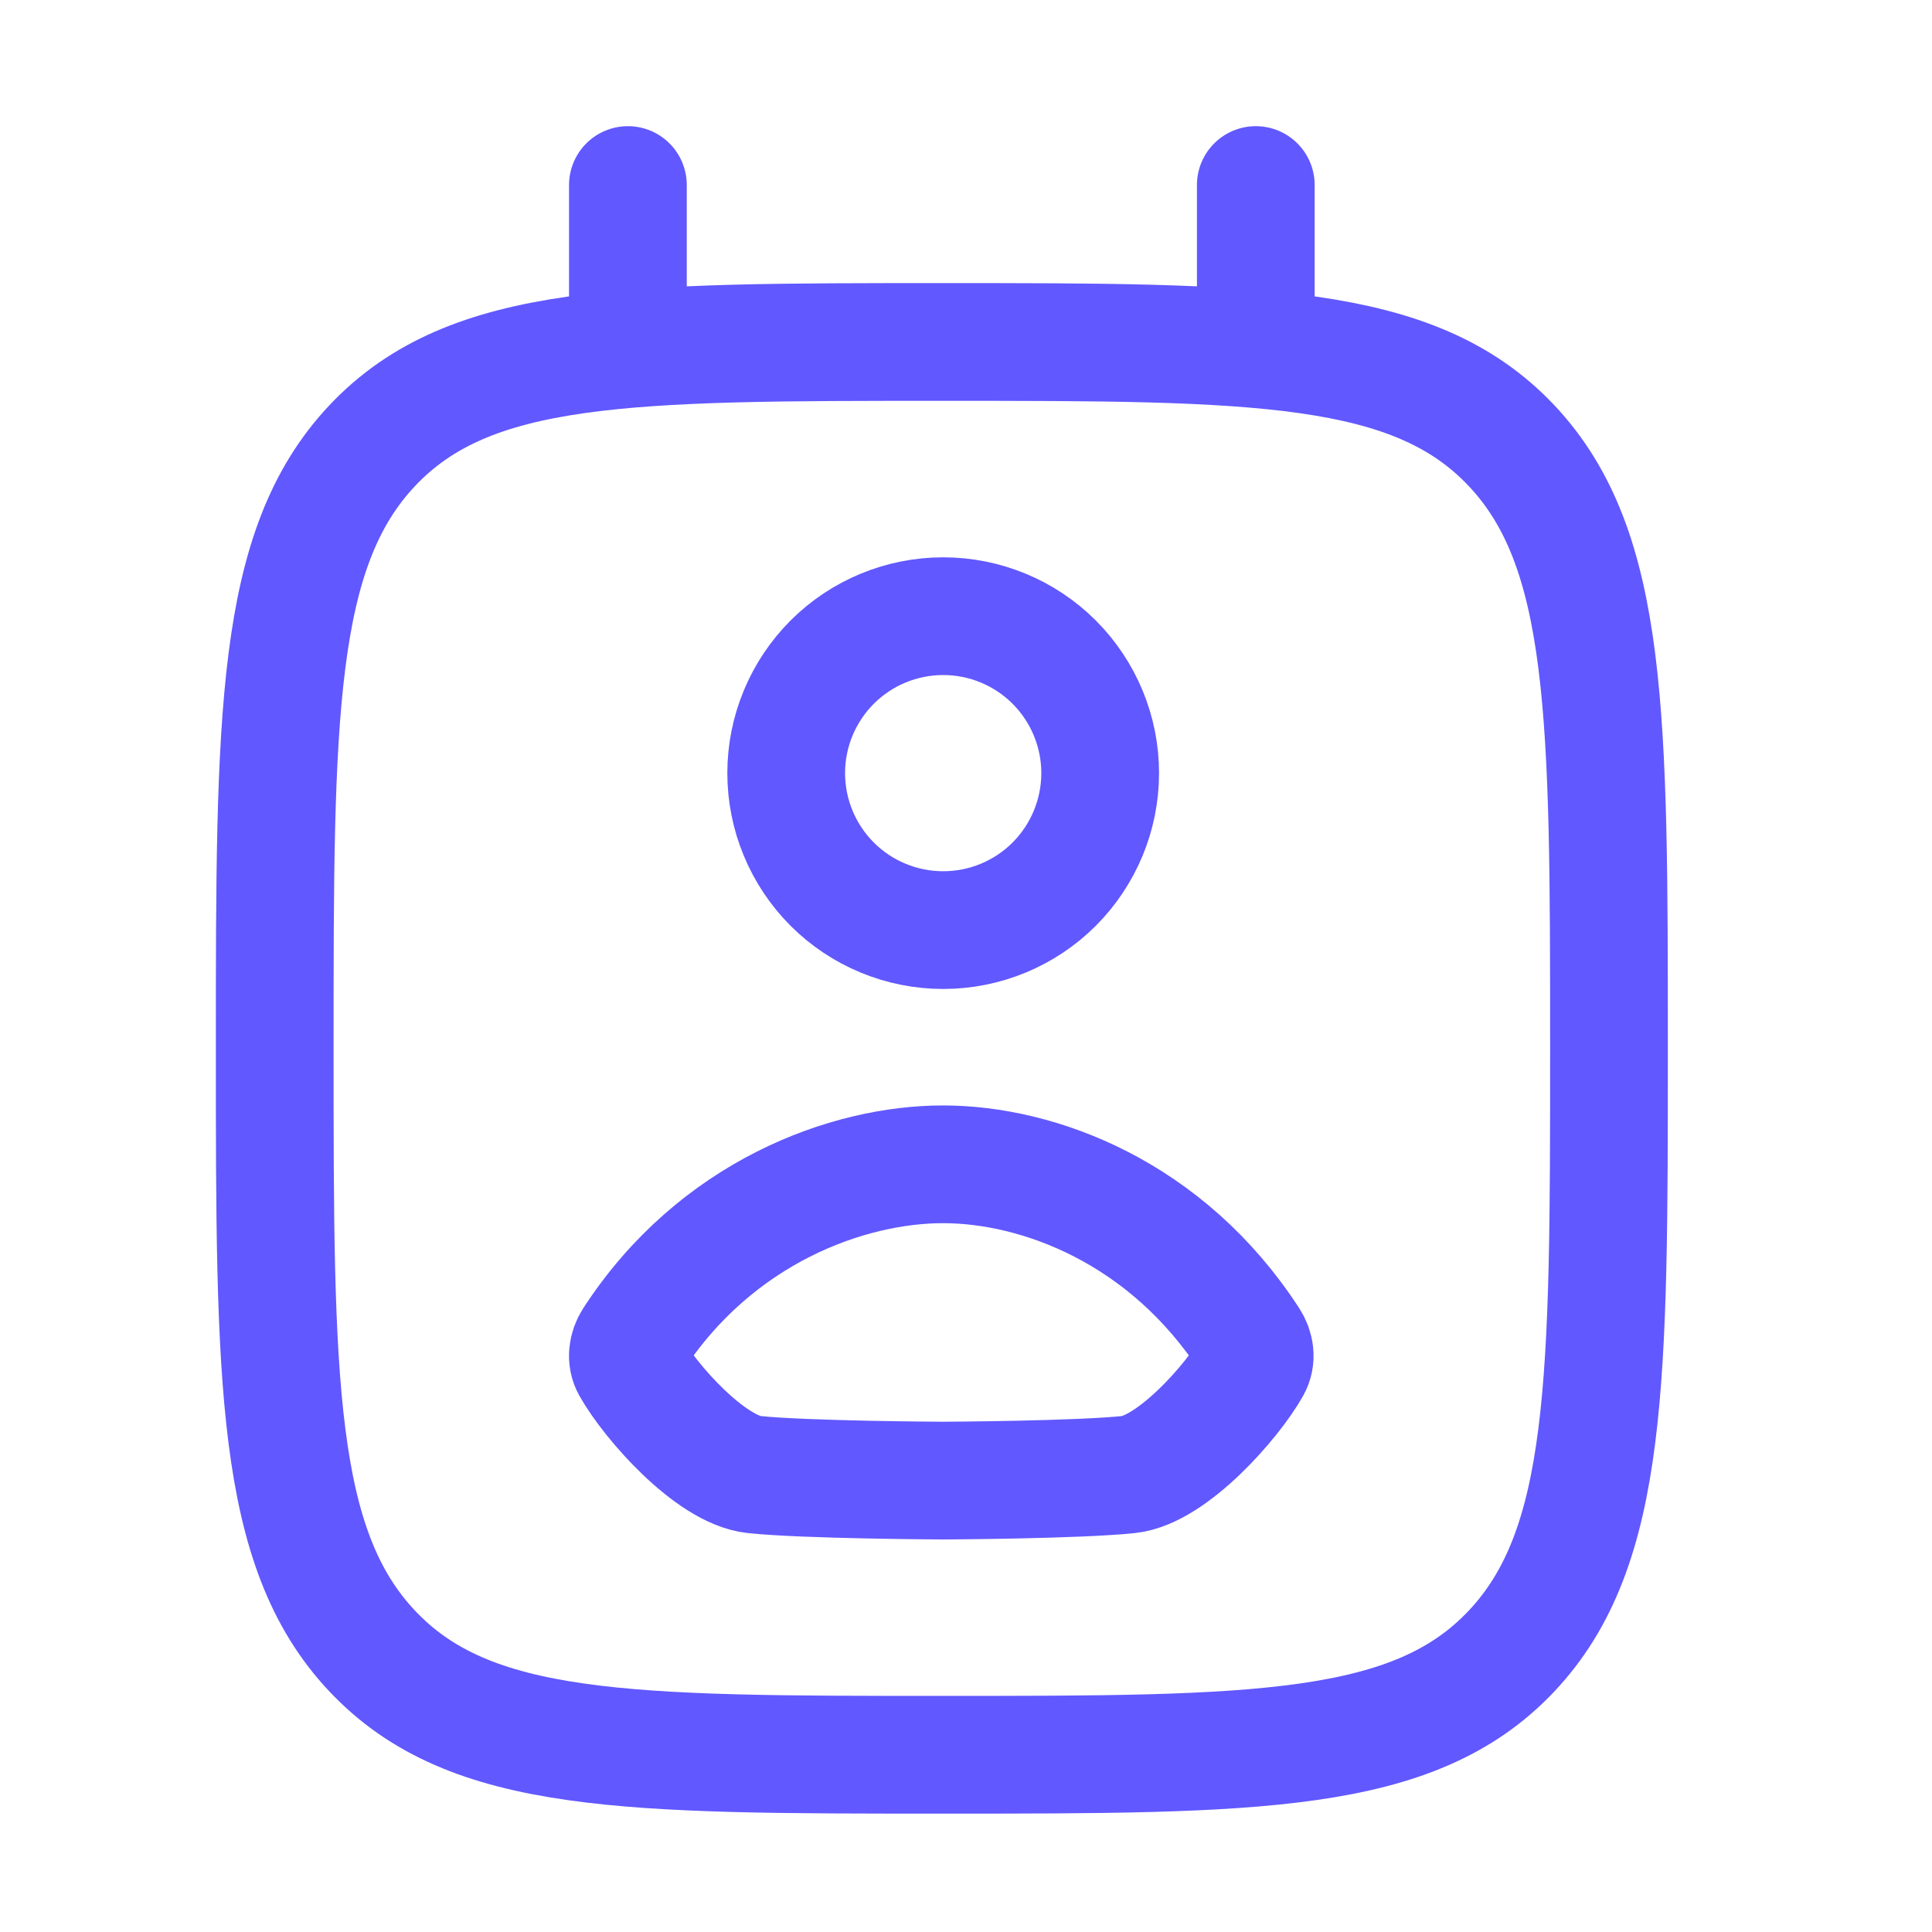 <svg width="31" height="31" viewBox="0 0 31 31" fill="none" xmlns="http://www.w3.org/2000/svg">
<path d="M10.075 5.487V2.969M20.15 5.487V2.969M15.113 28.156C10.067 28.156 7.544 28.156 5.976 26.496C4.408 24.837 4.408 22.164 4.408 16.822C4.408 11.48 4.408 8.807 5.976 7.147C7.544 5.487 10.067 5.487 15.113 5.487C20.159 5.487 22.682 5.487 24.25 7.147C25.817 8.807 25.817 11.48 25.817 16.822C25.817 22.164 25.817 24.837 24.25 26.496C22.682 28.156 20.159 28.156 15.113 28.156Z" stroke="#6158FF" stroke-width="1.889" stroke-linecap="round" stroke-linejoin="round"/>
<path d="M17.653 12.405C17.653 13.073 17.387 13.714 16.915 14.187C16.443 14.659 15.802 14.924 15.134 14.924C14.466 14.924 13.825 14.659 13.353 14.187C12.881 13.714 12.615 13.073 12.615 12.405C12.615 11.737 12.881 11.097 13.353 10.624C13.825 10.152 14.466 9.887 15.134 9.887C15.802 9.887 16.443 10.152 16.915 10.624C17.387 11.097 17.653 11.737 17.653 12.405ZM10.153 21.502C11.486 19.449 13.603 18.681 15.134 18.682C16.666 18.683 18.721 19.45 20.053 21.503C20.139 21.635 20.163 21.798 20.085 21.936C19.774 22.489 18.805 23.586 18.108 23.66C17.304 23.745 15.202 23.757 15.135 23.757C15.069 23.757 12.904 23.745 12.1 23.66C11.4 23.585 10.433 22.489 10.121 21.935C10.044 21.798 10.068 21.635 10.153 21.502Z" stroke="#6158FF" stroke-width="1.889" stroke-linecap="round" stroke-linejoin="round"/>
</svg>
